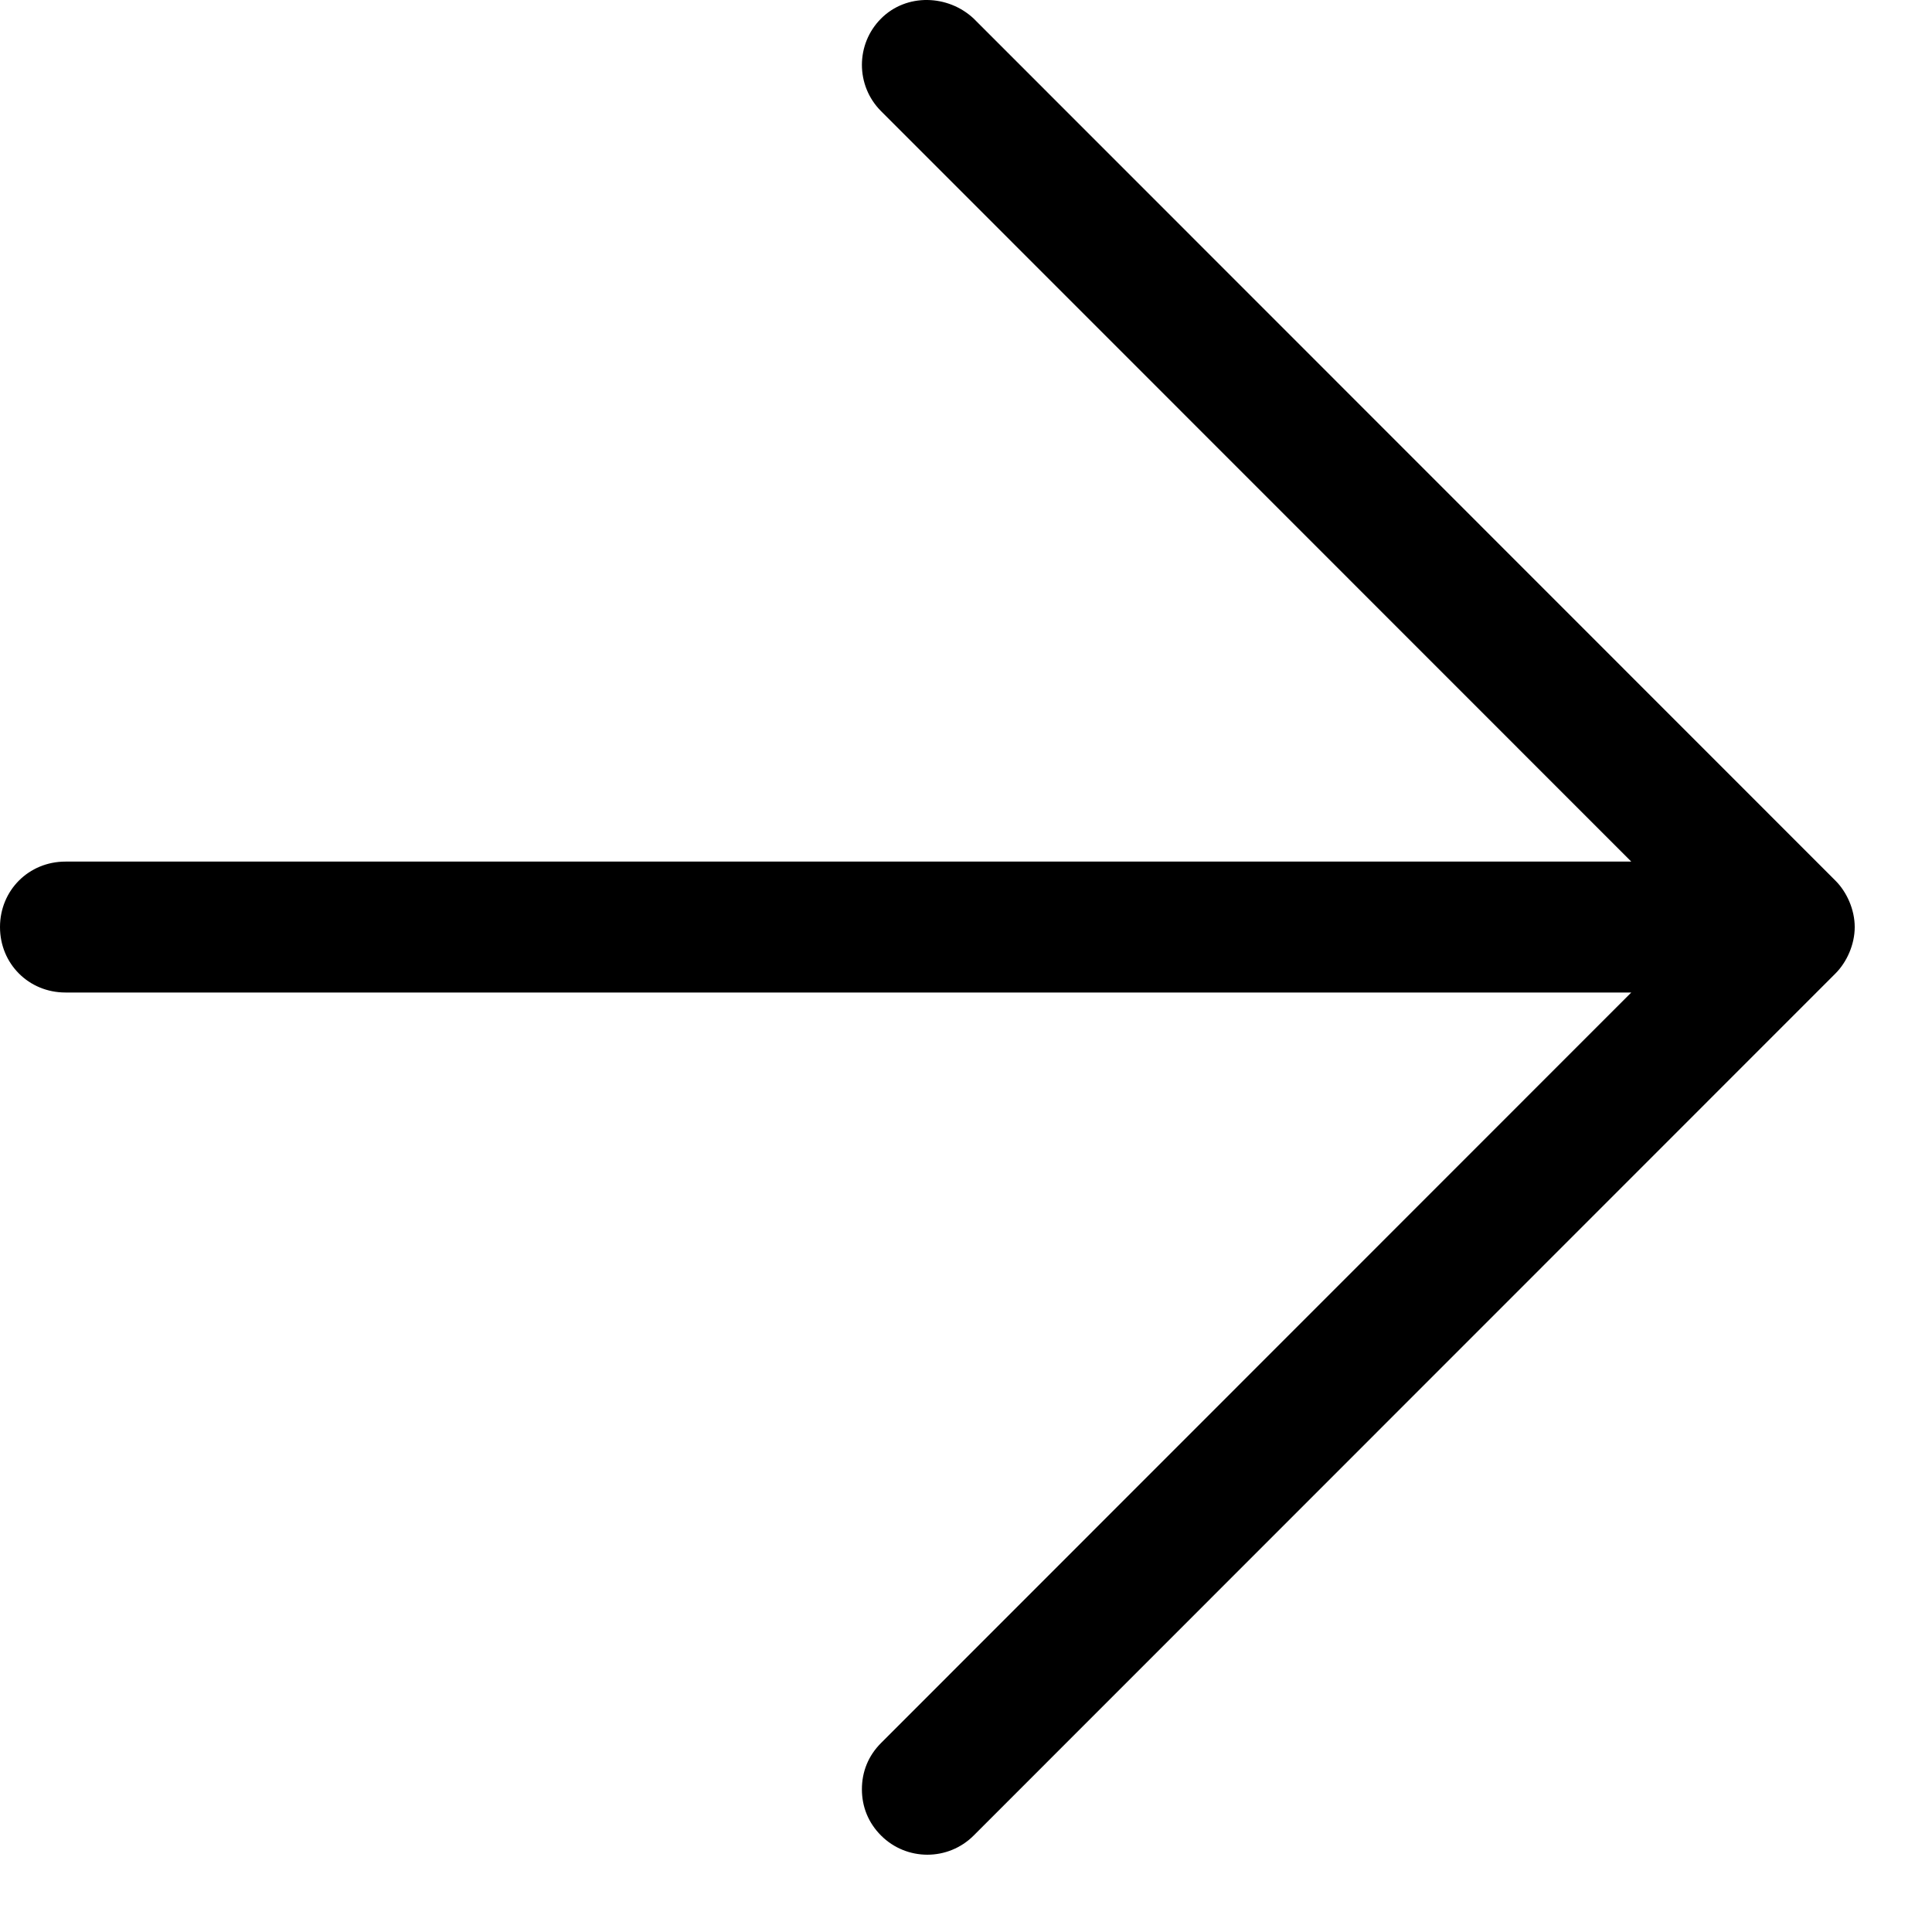<svg viewBox="0 0 50 50" version="1.1" xmlns="http://www.w3.org/2000/svg" xmlns:xlink="http://www.w3.org/1999/xlink">
    <path d="M47.504,22.794 C47.793,23.083 48,23.538 48,23.992 C48,24.447 47.793,24.901 47.504,25.191 L25.198,47.504 C24.537,48.165 23.463,48.165 22.802,47.504 C22.472,47.174 22.306,46.76 22.306,46.306 C22.306,45.851 22.472,45.438 22.802,45.108 L42.217,25.686 L1.694,25.686 C0.744,25.686 5.16274667e-09,24.943 5.16274667e-09,23.992 C5.16274667e-09,23.042 0.744,22.298 1.694,22.298 L42.217,22.298 L22.802,2.877 C22.141,2.216 22.141,1.142 22.802,0.48 C23.463,-0.181 24.537,-0.139 25.198,0.48 L47.504,22.794 Z" fill-rule="nonzero"></path>
</svg>